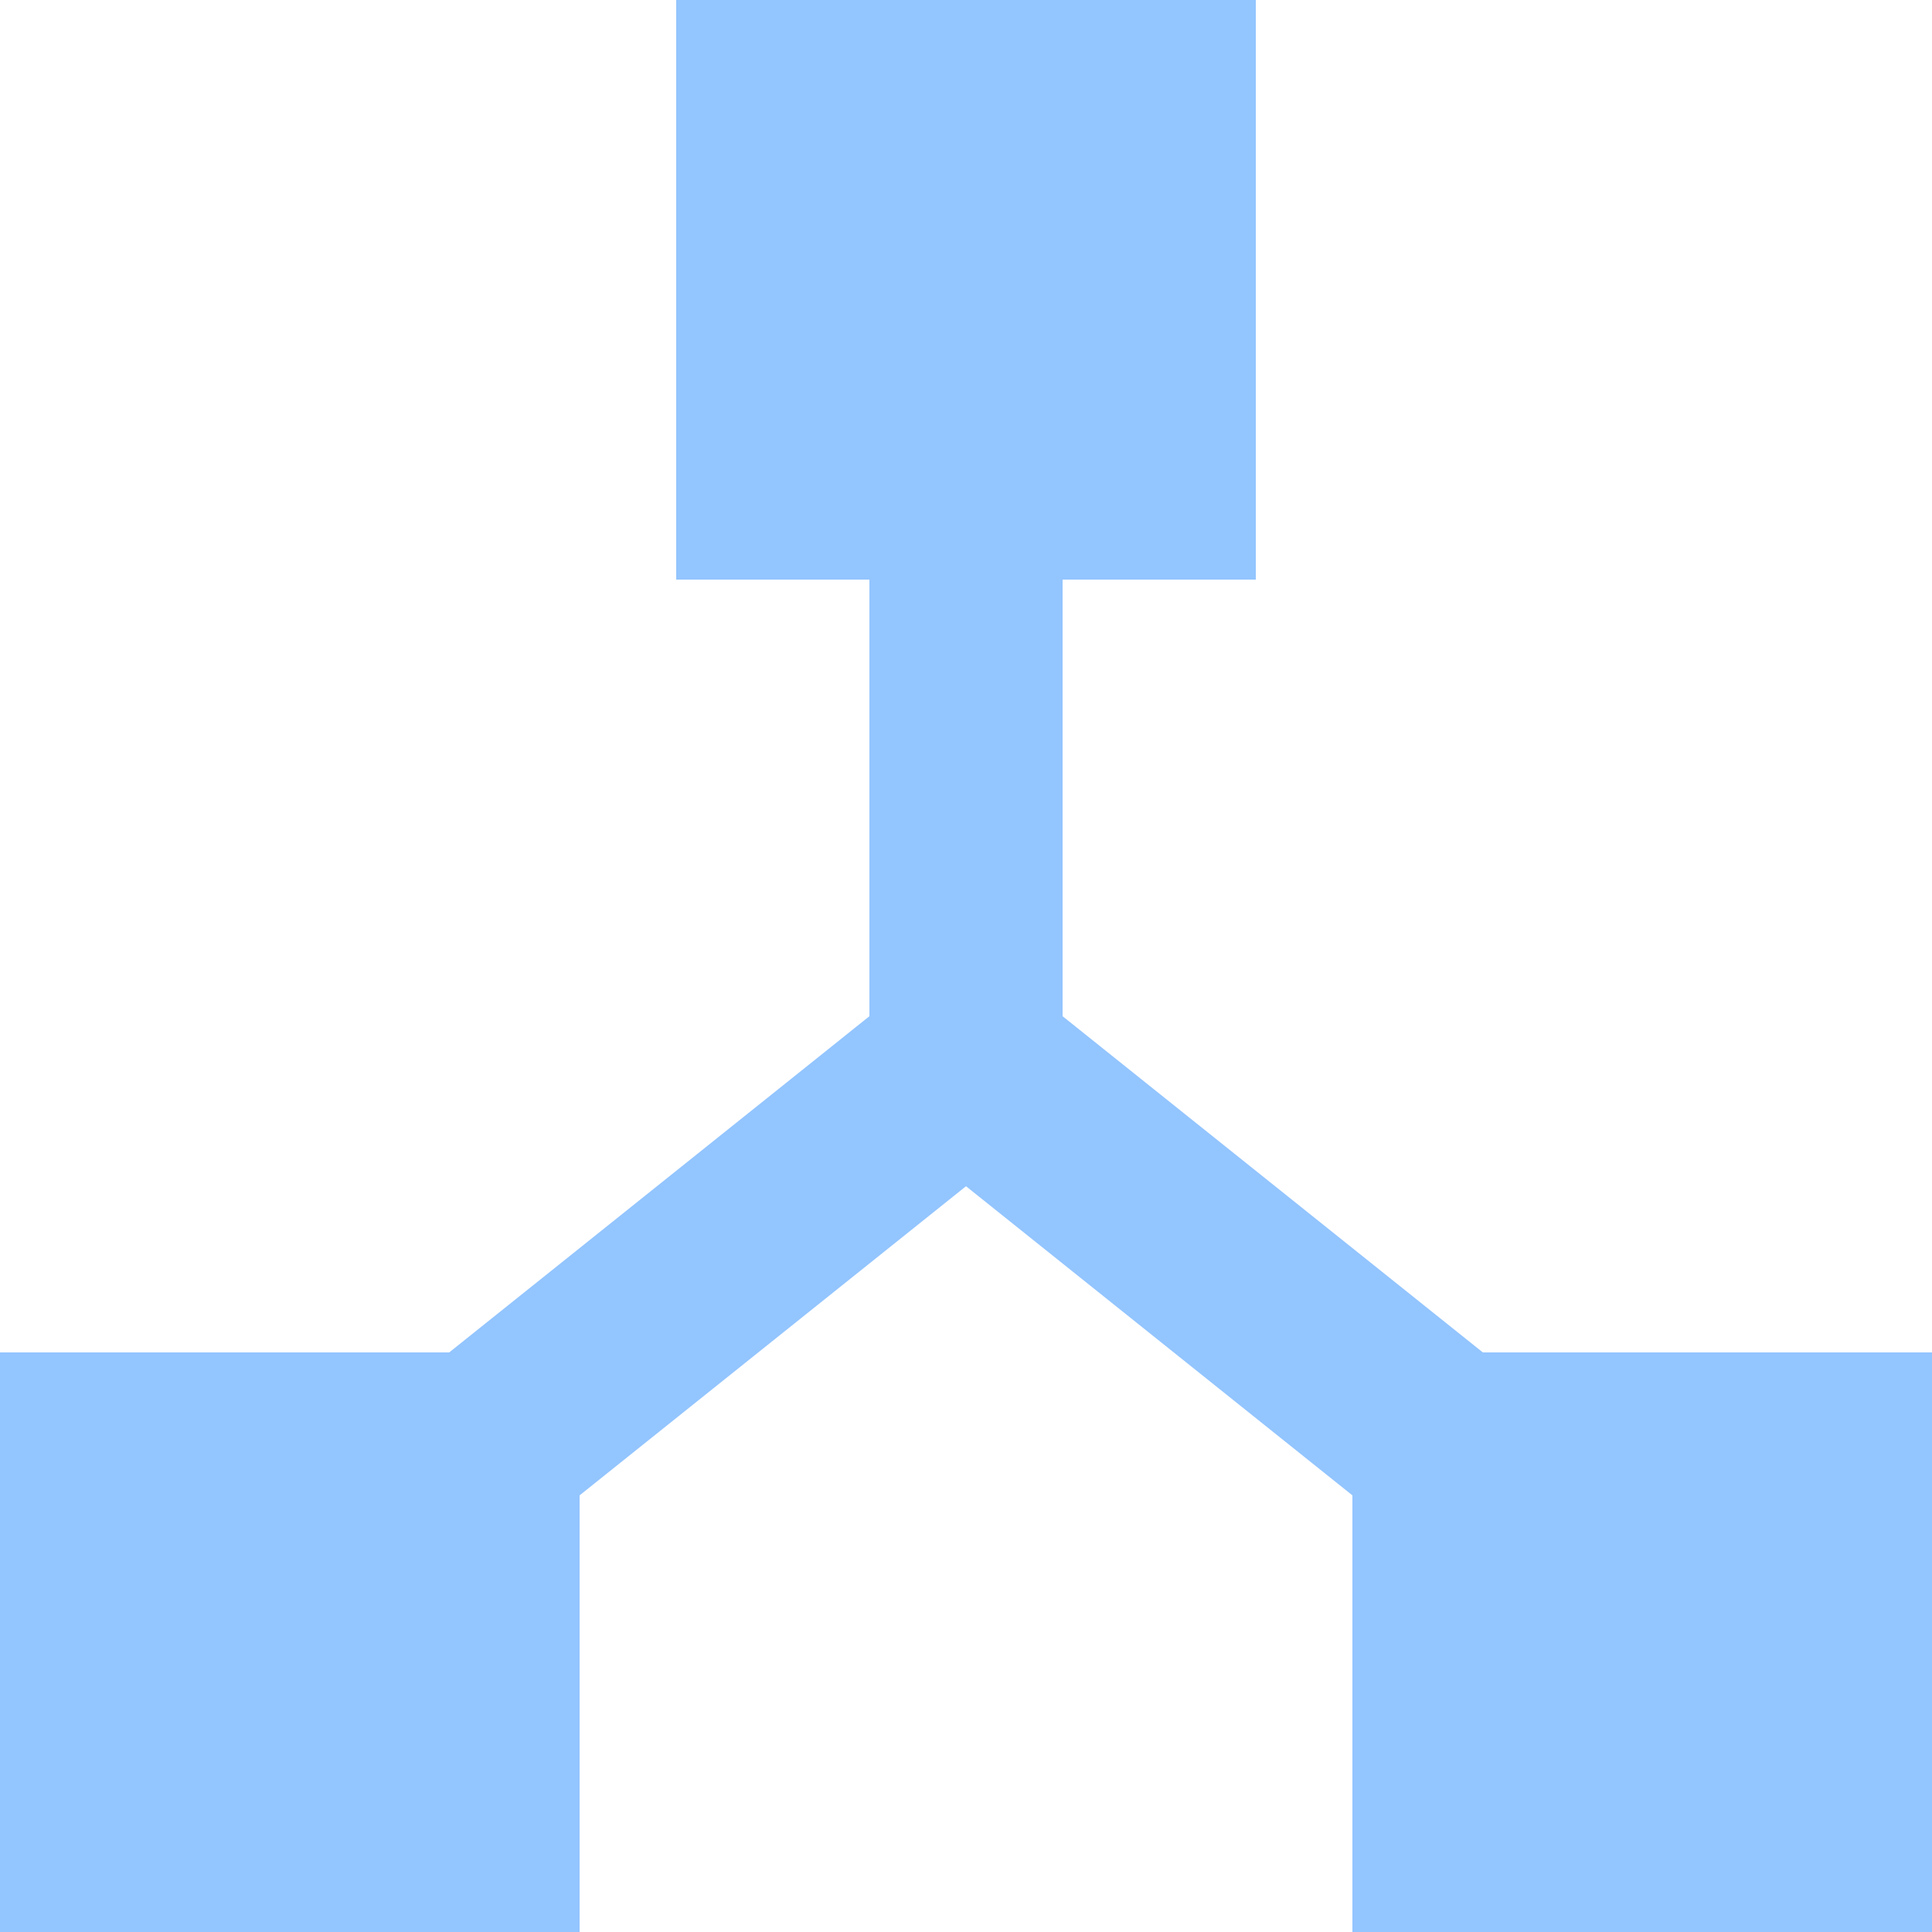 <svg width="49" height="49" viewBox="0 0 49 49" fill="none" xmlns="http://www.w3.org/2000/svg">
<path d="M14.7 37.926L24.5 30.086L34.3 37.926V49H49V34.3H37.608L26.95 25.774V14.7H31.85V0H17.15V14.7H22.05V25.774L11.393 34.3H0V49H14.7V37.926Z" fill="#93C5FF"/>
</svg>
